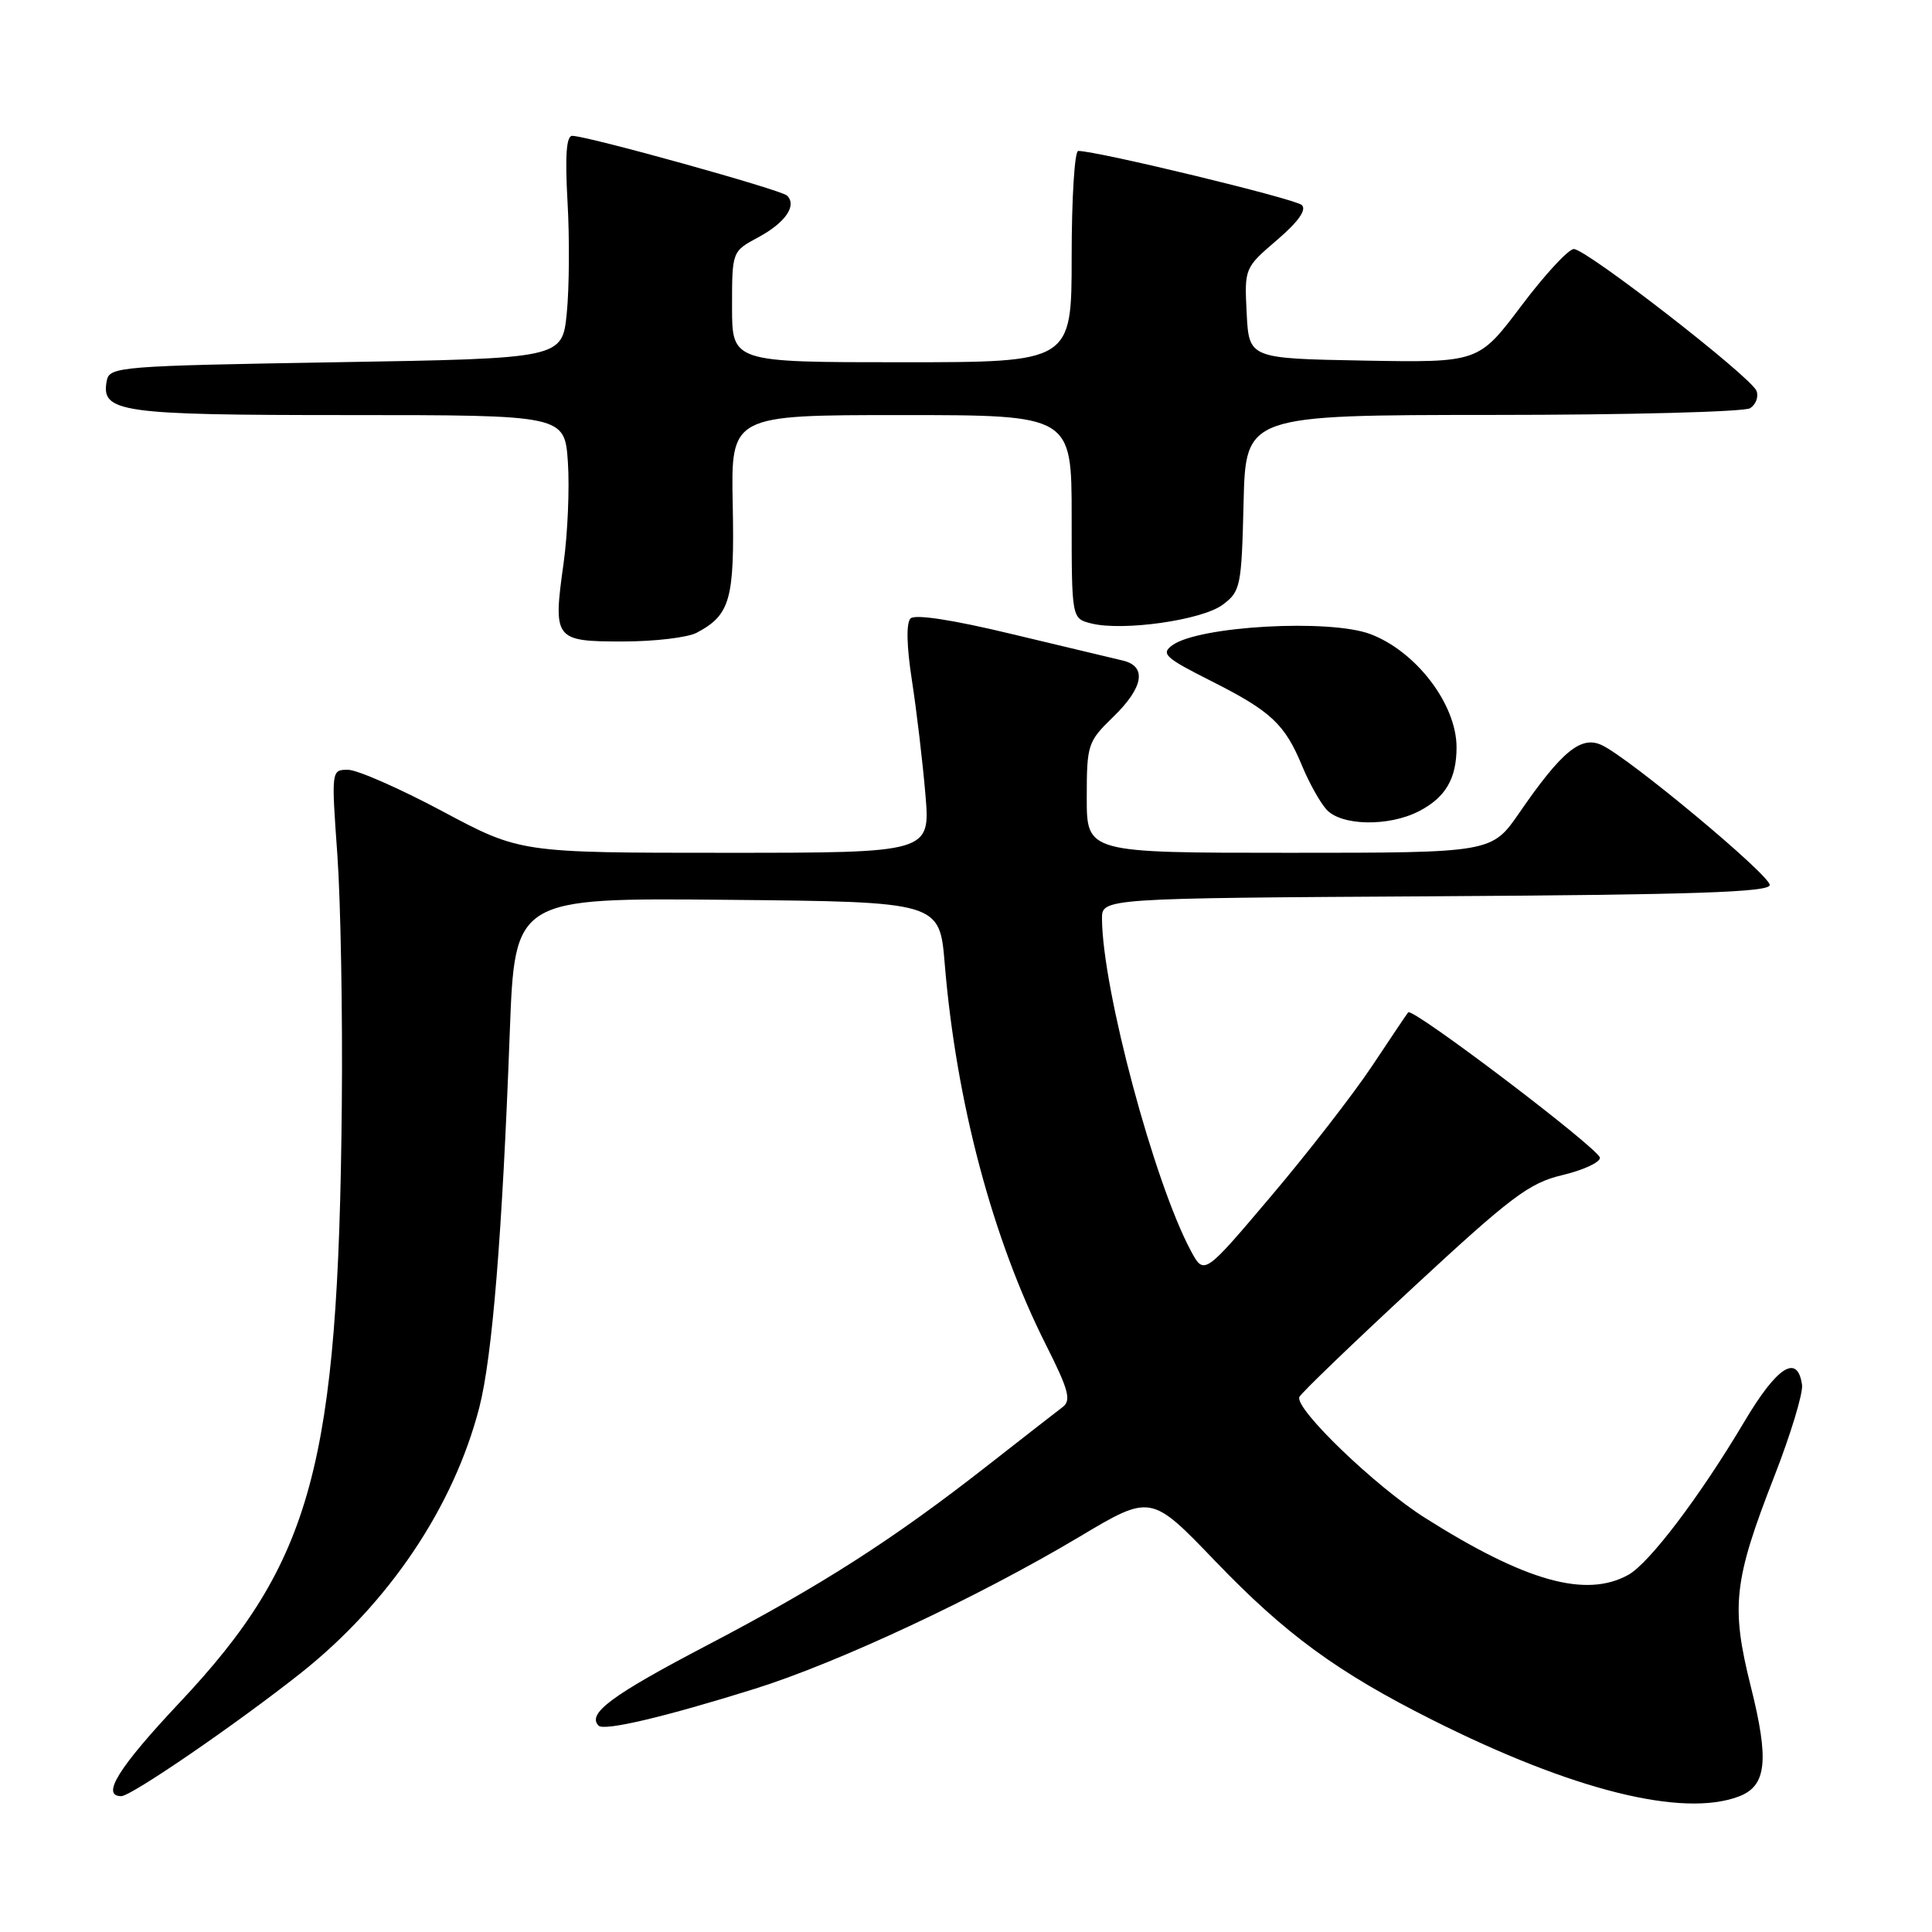 <?xml version="1.0" encoding="UTF-8" standalone="no"?>
<!DOCTYPE svg PUBLIC "-//W3C//DTD SVG 1.1//EN" "http://www.w3.org/Graphics/SVG/1.1/DTD/svg11.dtd" >
<svg xmlns="http://www.w3.org/2000/svg" xmlns:xlink="http://www.w3.org/1999/xlink" version="1.1" viewBox="0 0 256 256">
 <g >
 <path fill="currentColor"
d=" M 230.41 238.04 C 234.09 236.64 234.45 233.29 231.99 223.47 C 229.33 212.84 229.71 209.44 235.11 195.61 C 237.28 190.05 238.93 184.60 238.78 183.51 C 238.19 179.32 235.48 181.05 231.12 188.40 C 225.26 198.27 218.55 207.12 215.77 208.67 C 210.15 211.79 202.17 209.56 188.83 201.13 C 182.27 196.99 171.56 186.69 172.17 185.11 C 172.35 184.64 179.14 178.11 187.26 170.58 C 200.23 158.56 202.62 156.75 207.01 155.71 C 209.75 155.06 212.00 154.03 212.00 153.42 C 212.00 152.30 187.16 133.45 186.59 134.14 C 186.42 134.34 184.28 137.53 181.82 141.23 C 179.35 144.94 173.34 152.70 168.44 158.48 C 159.55 168.99 159.55 168.99 157.80 165.75 C 152.93 156.68 146.09 131.14 146.02 121.76 C 146.00 119.02 146.00 119.02 190.25 118.76 C 224.42 118.56 234.50 118.22 234.50 117.27 C 234.50 115.93 215.90 100.44 212.24 98.73 C 209.50 97.44 206.93 99.55 201.34 107.67 C 197.67 113.00 197.67 113.00 170.83 113.00 C 144.00 113.00 144.00 113.00 144.00 105.70 C 144.00 98.66 144.13 98.27 147.50 95.00 C 151.54 91.09 152.01 88.27 148.75 87.52 C 147.51 87.23 140.90 85.65 134.05 84.01 C 126.26 82.13 121.24 81.36 120.65 81.95 C 120.06 82.54 120.13 85.63 120.84 90.20 C 121.46 94.21 122.26 100.99 122.62 105.25 C 123.28 113.00 123.28 113.00 96.10 113.00 C 68.93 113.00 68.93 113.00 58.63 107.50 C 52.97 104.48 47.33 102.00 46.11 102.00 C 43.90 102.00 43.90 102.05 44.70 113.25 C 45.14 119.44 45.41 134.40 45.29 146.50 C 44.84 194.21 41.38 206.93 23.78 225.62 C 15.70 234.21 13.34 238.00 16.07 238.00 C 17.39 238.00 31.26 228.49 39.82 221.72 C 51.51 212.46 60.10 199.70 63.51 186.50 C 65.23 179.83 66.56 163.50 67.55 136.73 C 68.22 118.97 68.22 118.97 96.36 119.23 C 124.50 119.50 124.50 119.50 125.18 127.70 C 126.70 146.01 131.50 164.11 138.57 178.15 C 141.60 184.16 141.98 185.55 140.81 186.44 C 140.04 187.02 135.60 190.48 130.95 194.12 C 118.28 204.04 108.86 210.07 93.61 218.05 C 81.04 224.63 77.74 227.08 79.32 228.66 C 80.07 229.40 88.15 227.49 100.00 223.78 C 111.13 220.29 129.57 211.65 143.00 203.65 C 152.50 197.98 152.50 197.98 161.00 206.83 C 170.32 216.54 177.18 221.56 189.78 227.89 C 208.35 237.22 222.95 240.87 230.41 238.04 Z  M 188.02 107.49 C 191.54 105.67 193.00 103.18 193.00 99.02 C 193.00 93.33 187.66 86.32 181.58 84.02 C 176.16 81.98 158.82 82.95 155.34 85.50 C 153.79 86.63 154.37 87.16 160.55 90.27 C 168.45 94.26 170.25 95.95 172.56 101.54 C 173.46 103.72 174.90 106.29 175.75 107.25 C 177.70 109.44 184.01 109.56 188.02 107.49 Z  M 92.32 83.84 C 96.77 81.48 97.34 79.43 97.09 66.85 C 96.85 55.00 96.85 55.00 119.43 55.00 C 142.00 55.00 142.00 55.00 142.00 68.48 C 142.00 81.96 142.00 81.96 144.60 82.61 C 148.78 83.66 159.25 82.18 162.00 80.14 C 164.38 78.37 164.51 77.75 164.78 66.64 C 165.06 55.00 165.06 55.00 197.78 54.98 C 215.78 54.98 231.13 54.57 231.90 54.09 C 232.66 53.60 233.05 52.57 232.75 51.80 C 232.04 49.95 210.21 33.00 208.54 33.00 C 207.83 33.00 204.69 36.39 201.58 40.53 C 195.91 48.05 195.91 48.05 180.71 47.78 C 165.50 47.50 165.50 47.50 165.19 41.50 C 164.89 35.54 164.91 35.49 169.19 31.82 C 172.02 29.40 173.16 27.80 172.50 27.17 C 171.65 26.35 145.40 20.00 142.87 20.00 C 142.39 20.00 142.00 26.30 142.00 34.00 C 142.00 48.00 142.00 48.00 119.50 48.00 C 97.00 48.00 97.00 48.00 97.00 40.66 C 97.00 33.31 97.00 33.31 100.48 31.44 C 104.07 29.51 105.64 27.22 104.28 25.91 C 103.47 25.14 77.81 18.00 75.82 18.00 C 75.04 18.00 74.86 20.66 75.20 26.75 C 75.48 31.56 75.43 38.20 75.10 41.50 C 74.50 47.50 74.50 47.50 44.51 48.00 C 15.87 48.48 14.51 48.59 14.15 50.43 C 13.34 54.65 15.76 55.00 46.10 55.00 C 74.82 55.00 74.82 55.00 75.25 61.25 C 75.48 64.69 75.22 70.70 74.68 74.62 C 73.26 84.75 73.45 85.00 82.53 85.00 C 86.71 85.00 91.11 84.48 92.32 83.84 Z "/>
</g>
</svg>